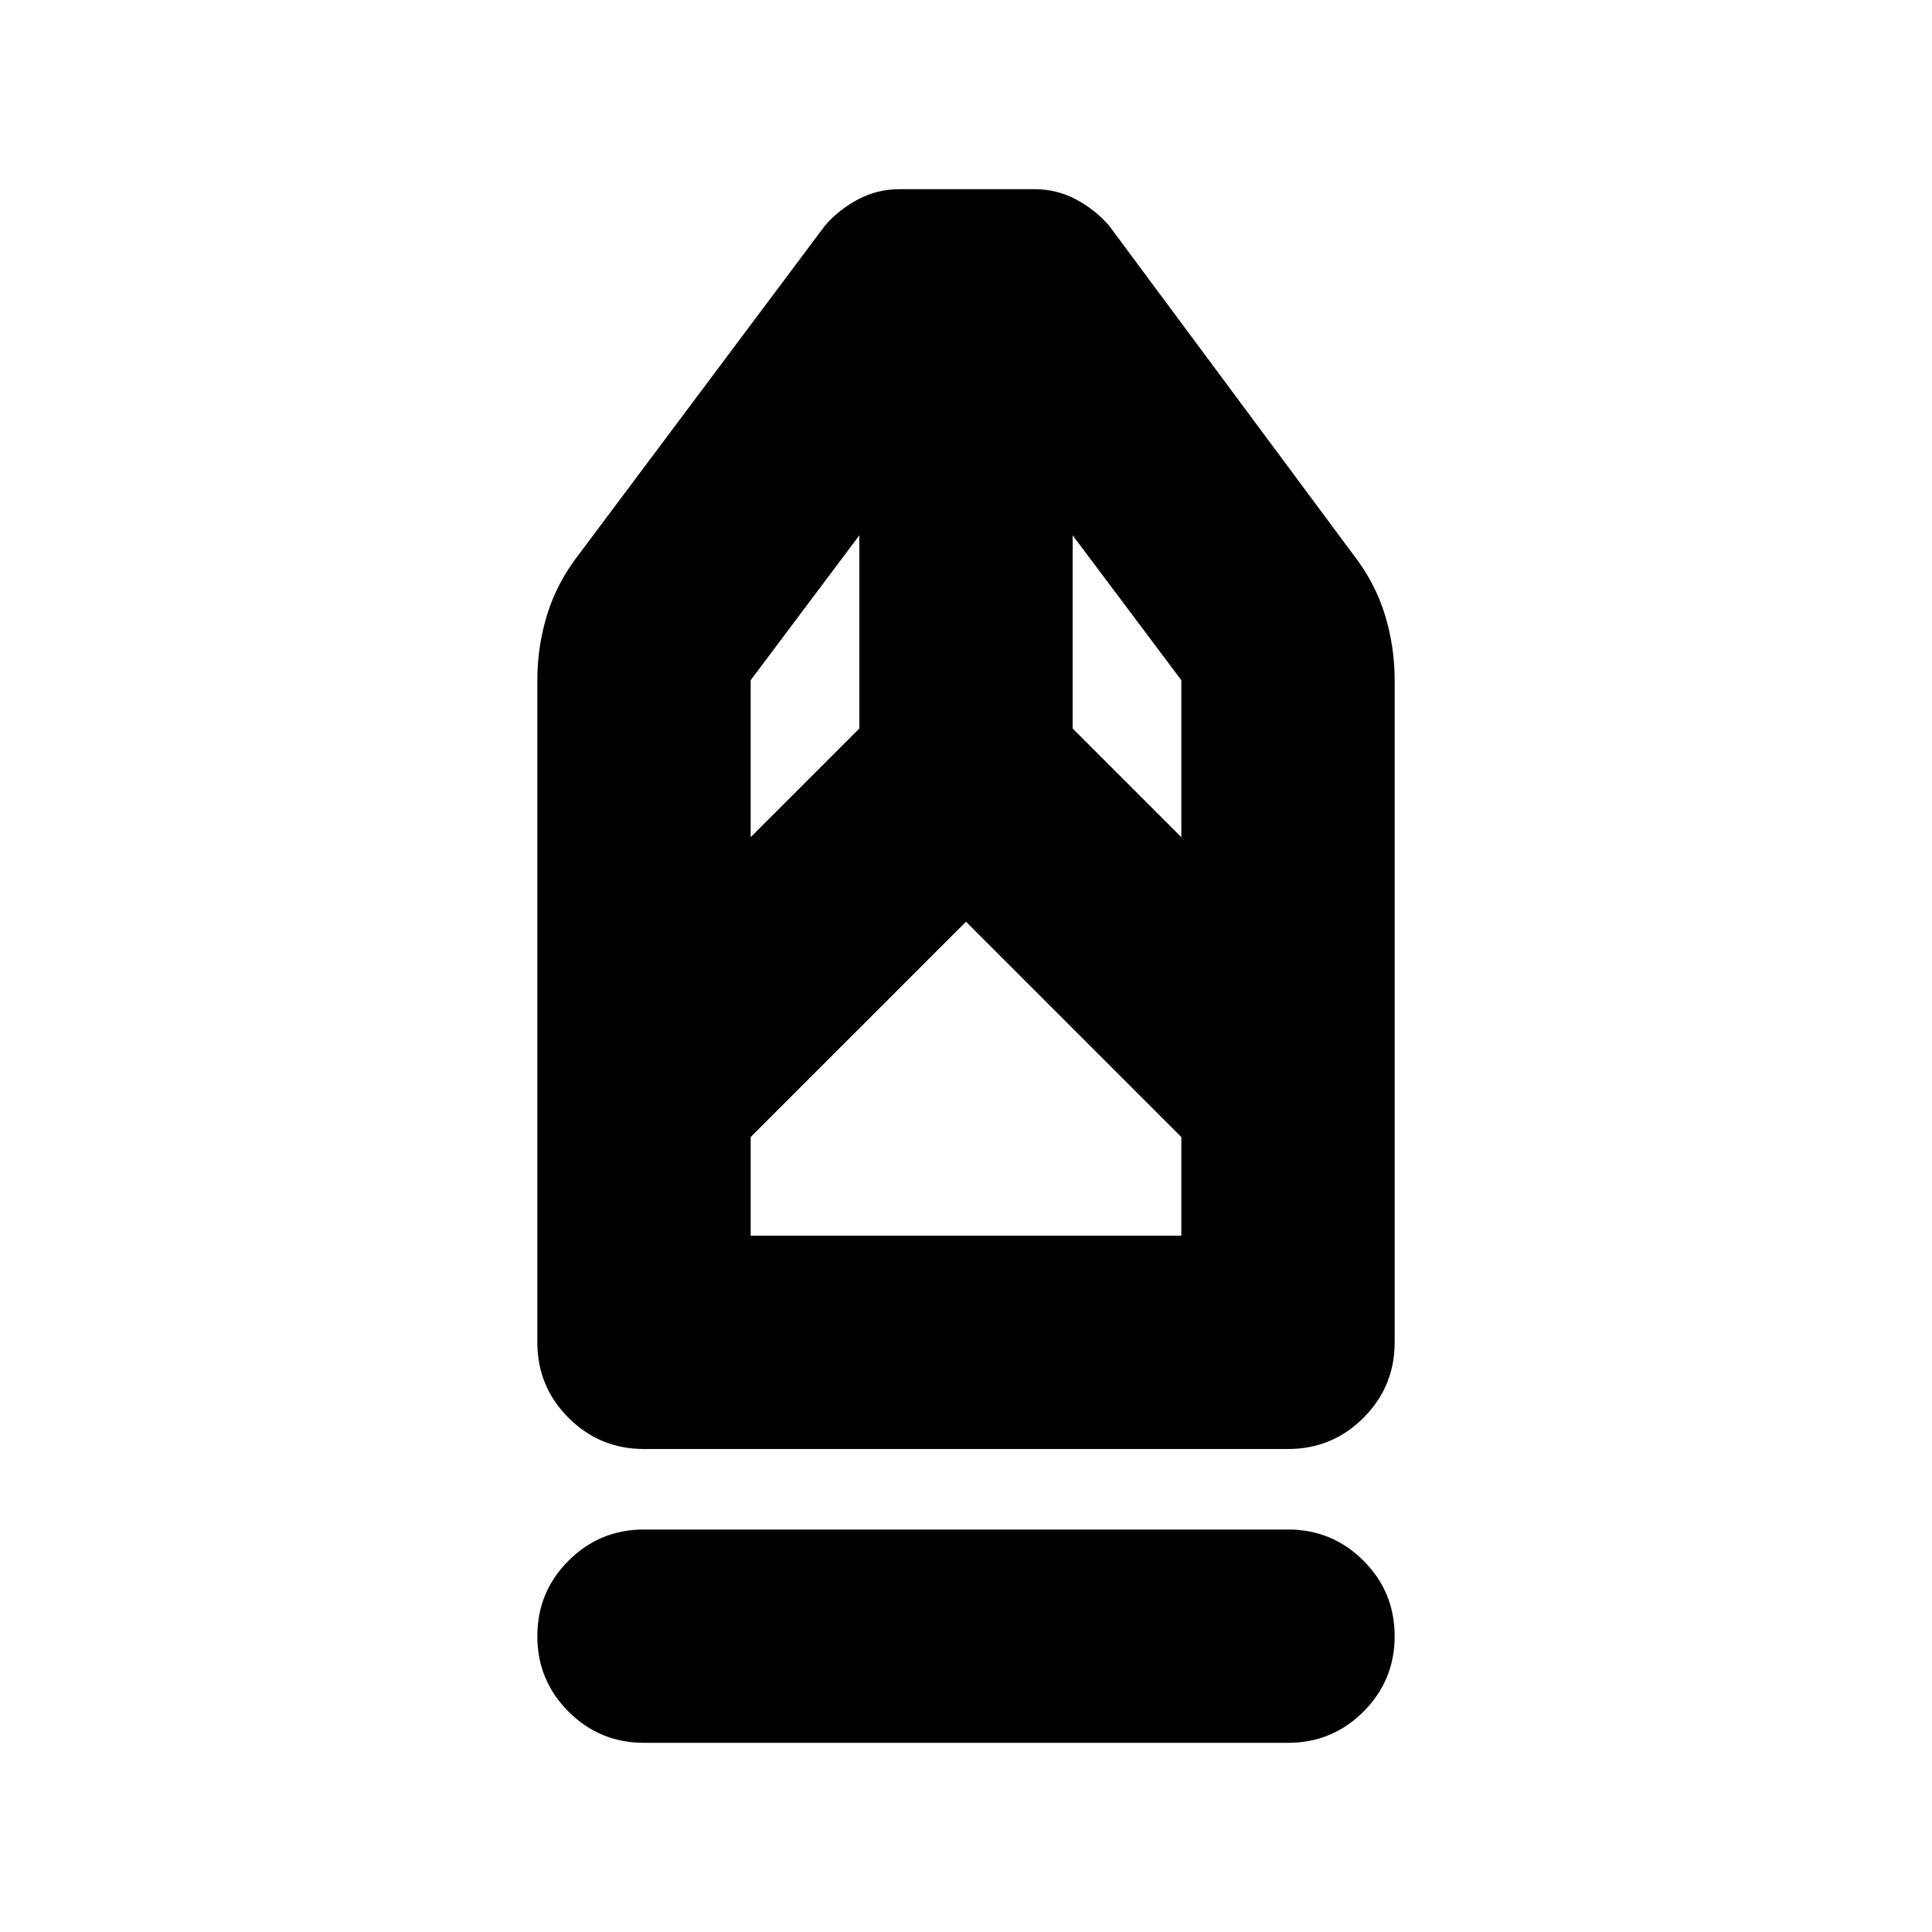 <svg xmlns="http://www.w3.org/2000/svg" height="24" viewBox="0 -960 960 960" width="24"><path d="M320-94q-22 0-37.5-15.5T267-147q0-22 15.5-37.5T320-200h320q22 0 37.5 15.5T693-147q0 22-15.5 37.5T640-94H320Zm0-146q-22 0-37.5-15.5T267-293v-329q0-17 5-33t16-30l122-163q7-8 16.5-13t20.5-5h67q11 0 20.5 5t16.5 13l121 163q11 14 16 30t5 33v329q0 22-15.5 37.5T640-240H320Zm53-106h214v-49L480-502 373-395v49Zm0-198 54-54v-96l-54 72v78Zm214 0v-78l-54-72v96l54 54Zm0 198H373h214Z"/></svg>